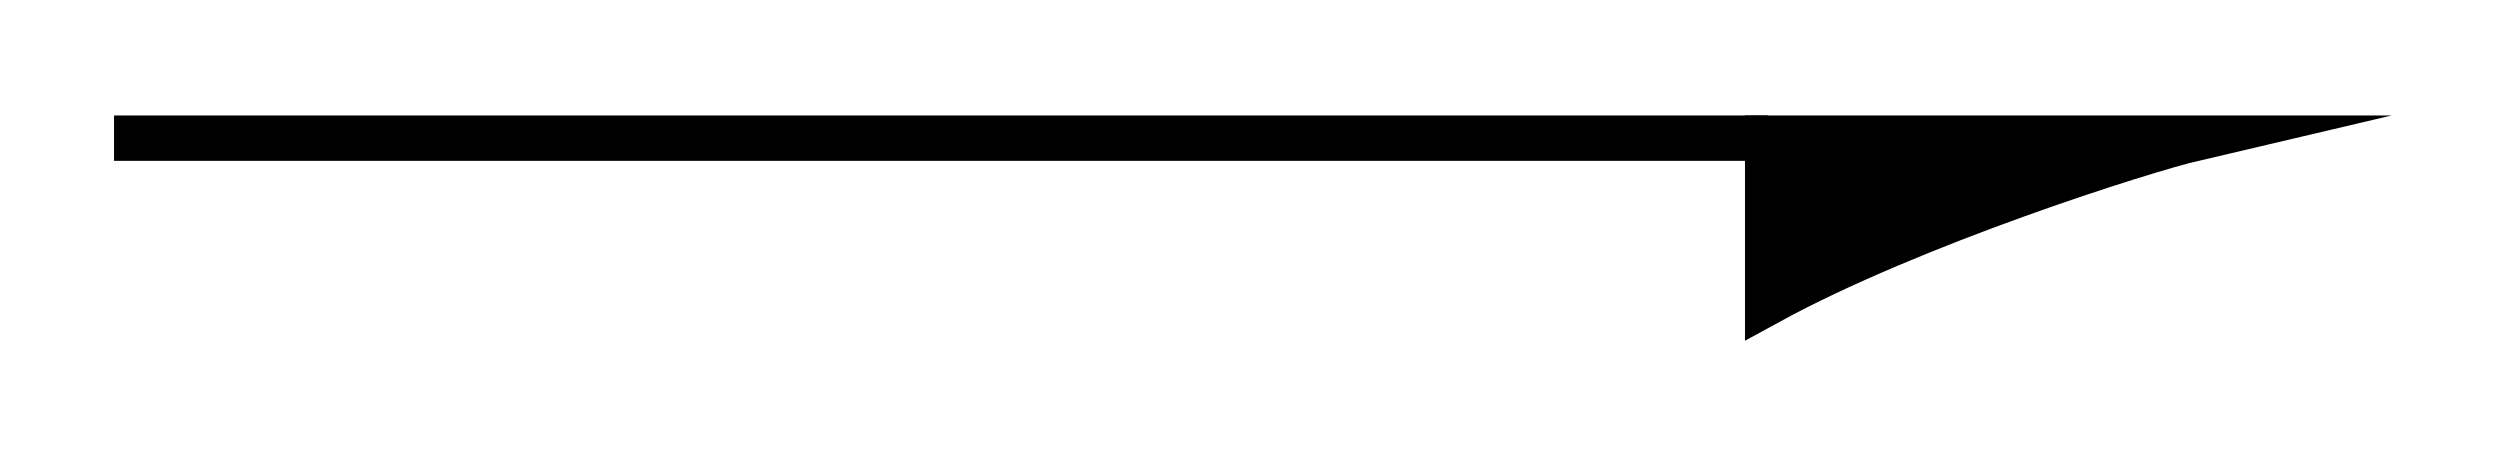 <svg xmlns="http://www.w3.org/2000/svg" width="29.317" height="5.331" viewBox="0 0 21.988 3.998" version="1.2"><defs><clipPath id="a"><path d="M9 0h12.98v3.996H9Zm0 0"/></clipPath></defs><path style="fill:none;stroke-width:.399;stroke-linecap:butt;stroke-linejoin:miter;stroke:#000;stroke-opacity:1;stroke-miterlimit:10" d="M0 2.21h14.544" transform="matrix(1 0 0 -1 1.003 3.425)"/><path style="stroke:none;fill-rule:nonzero;fill:#000;fill-opacity:1" d="M19.309 1.215c-.461.11-2.493.75-3.762 1.445V1.215Zm0 0"/><g clip-path="url(#a)"><path style="fill:none;stroke-width:.399;stroke-linecap:butt;stroke-linejoin:miter;stroke:#000;stroke-opacity:1;stroke-miterlimit:10" d="M3.76.002C3.299.11 1.268.752-.002 1.447V.002Zm0 0" transform="translate(15.549 1.213)"/></g></svg>